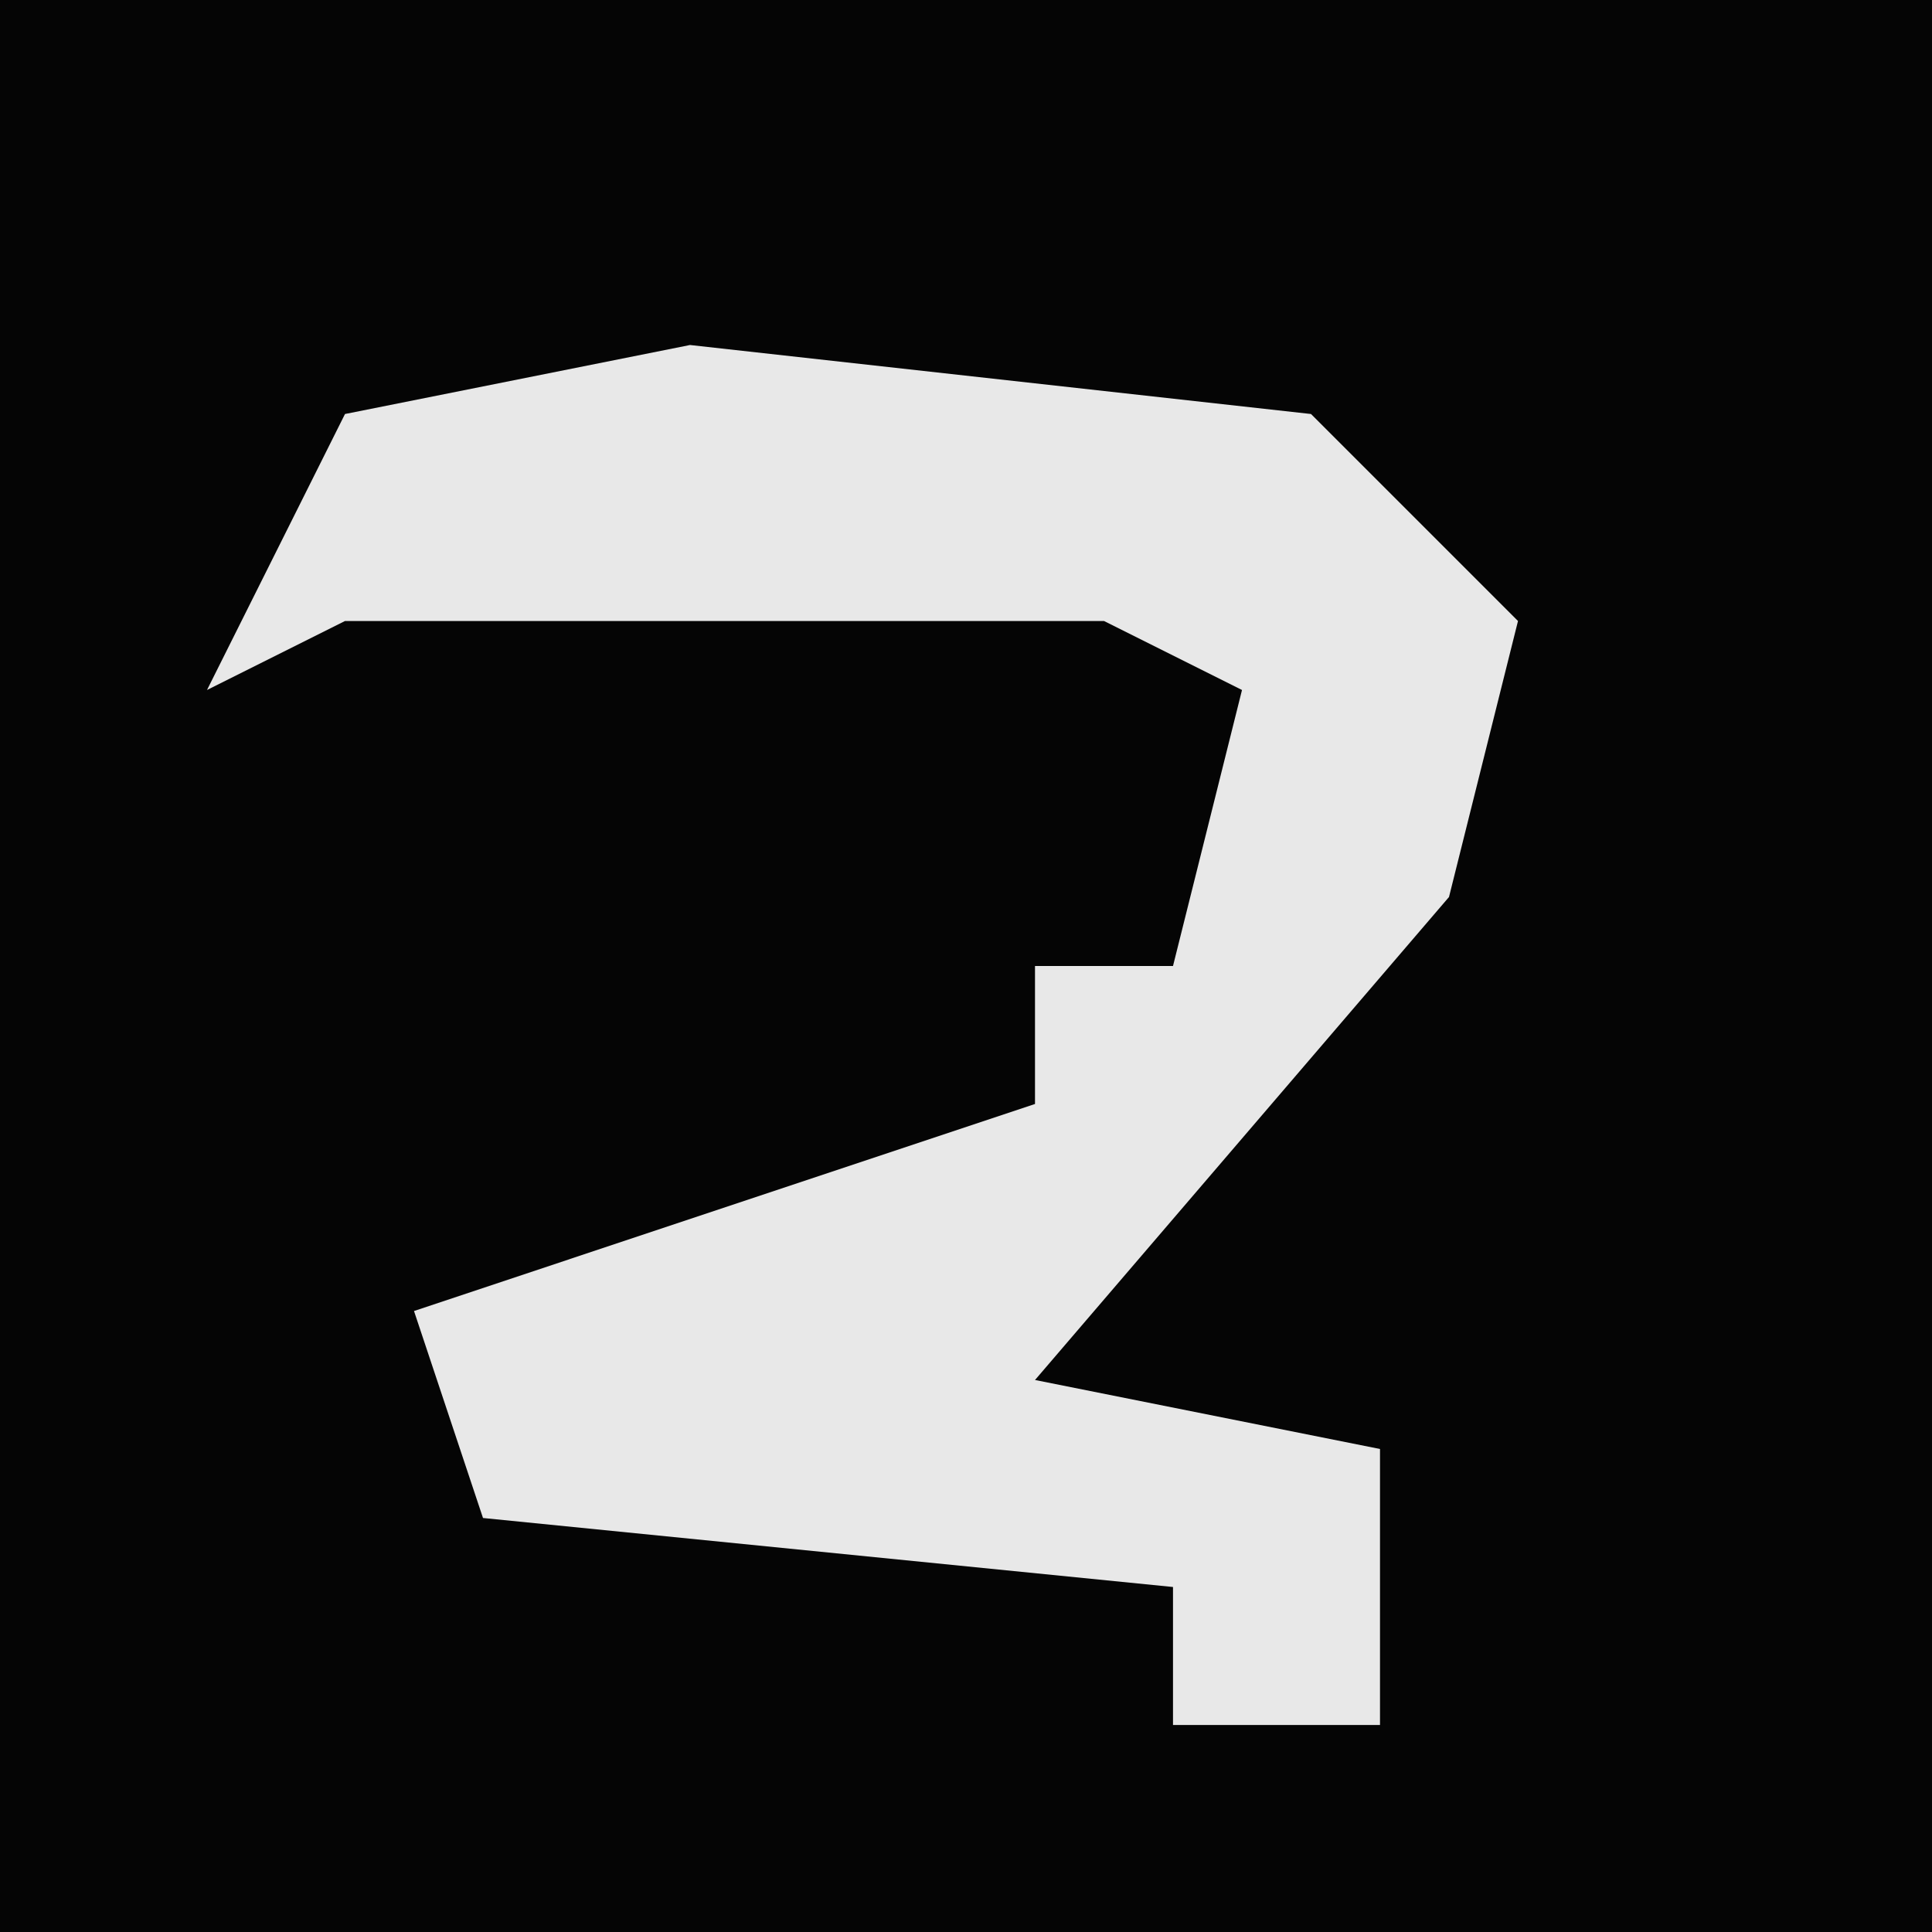 <?xml version="1.0" encoding="UTF-8"?>
<svg version="1.1" xmlns="http://www.w3.org/2000/svg" width="28" height="28">
<path d="M0,0 L28,0 L28,28 L0,28 Z " fill="#050505" transform="translate(0,0)"/>
<path d="M0,0 L9,1 L12,4 L11,8 L5,15 L10,16 L10,20 L7,20 L7,18 L-3,17 L-4,14 L5,11 L5,9 L7,9 L8,5 L6,4 L-5,4 L-7,5 L-5,1 Z " fill="#E8E8E8" transform="translate(10,5)"/>
</svg>
